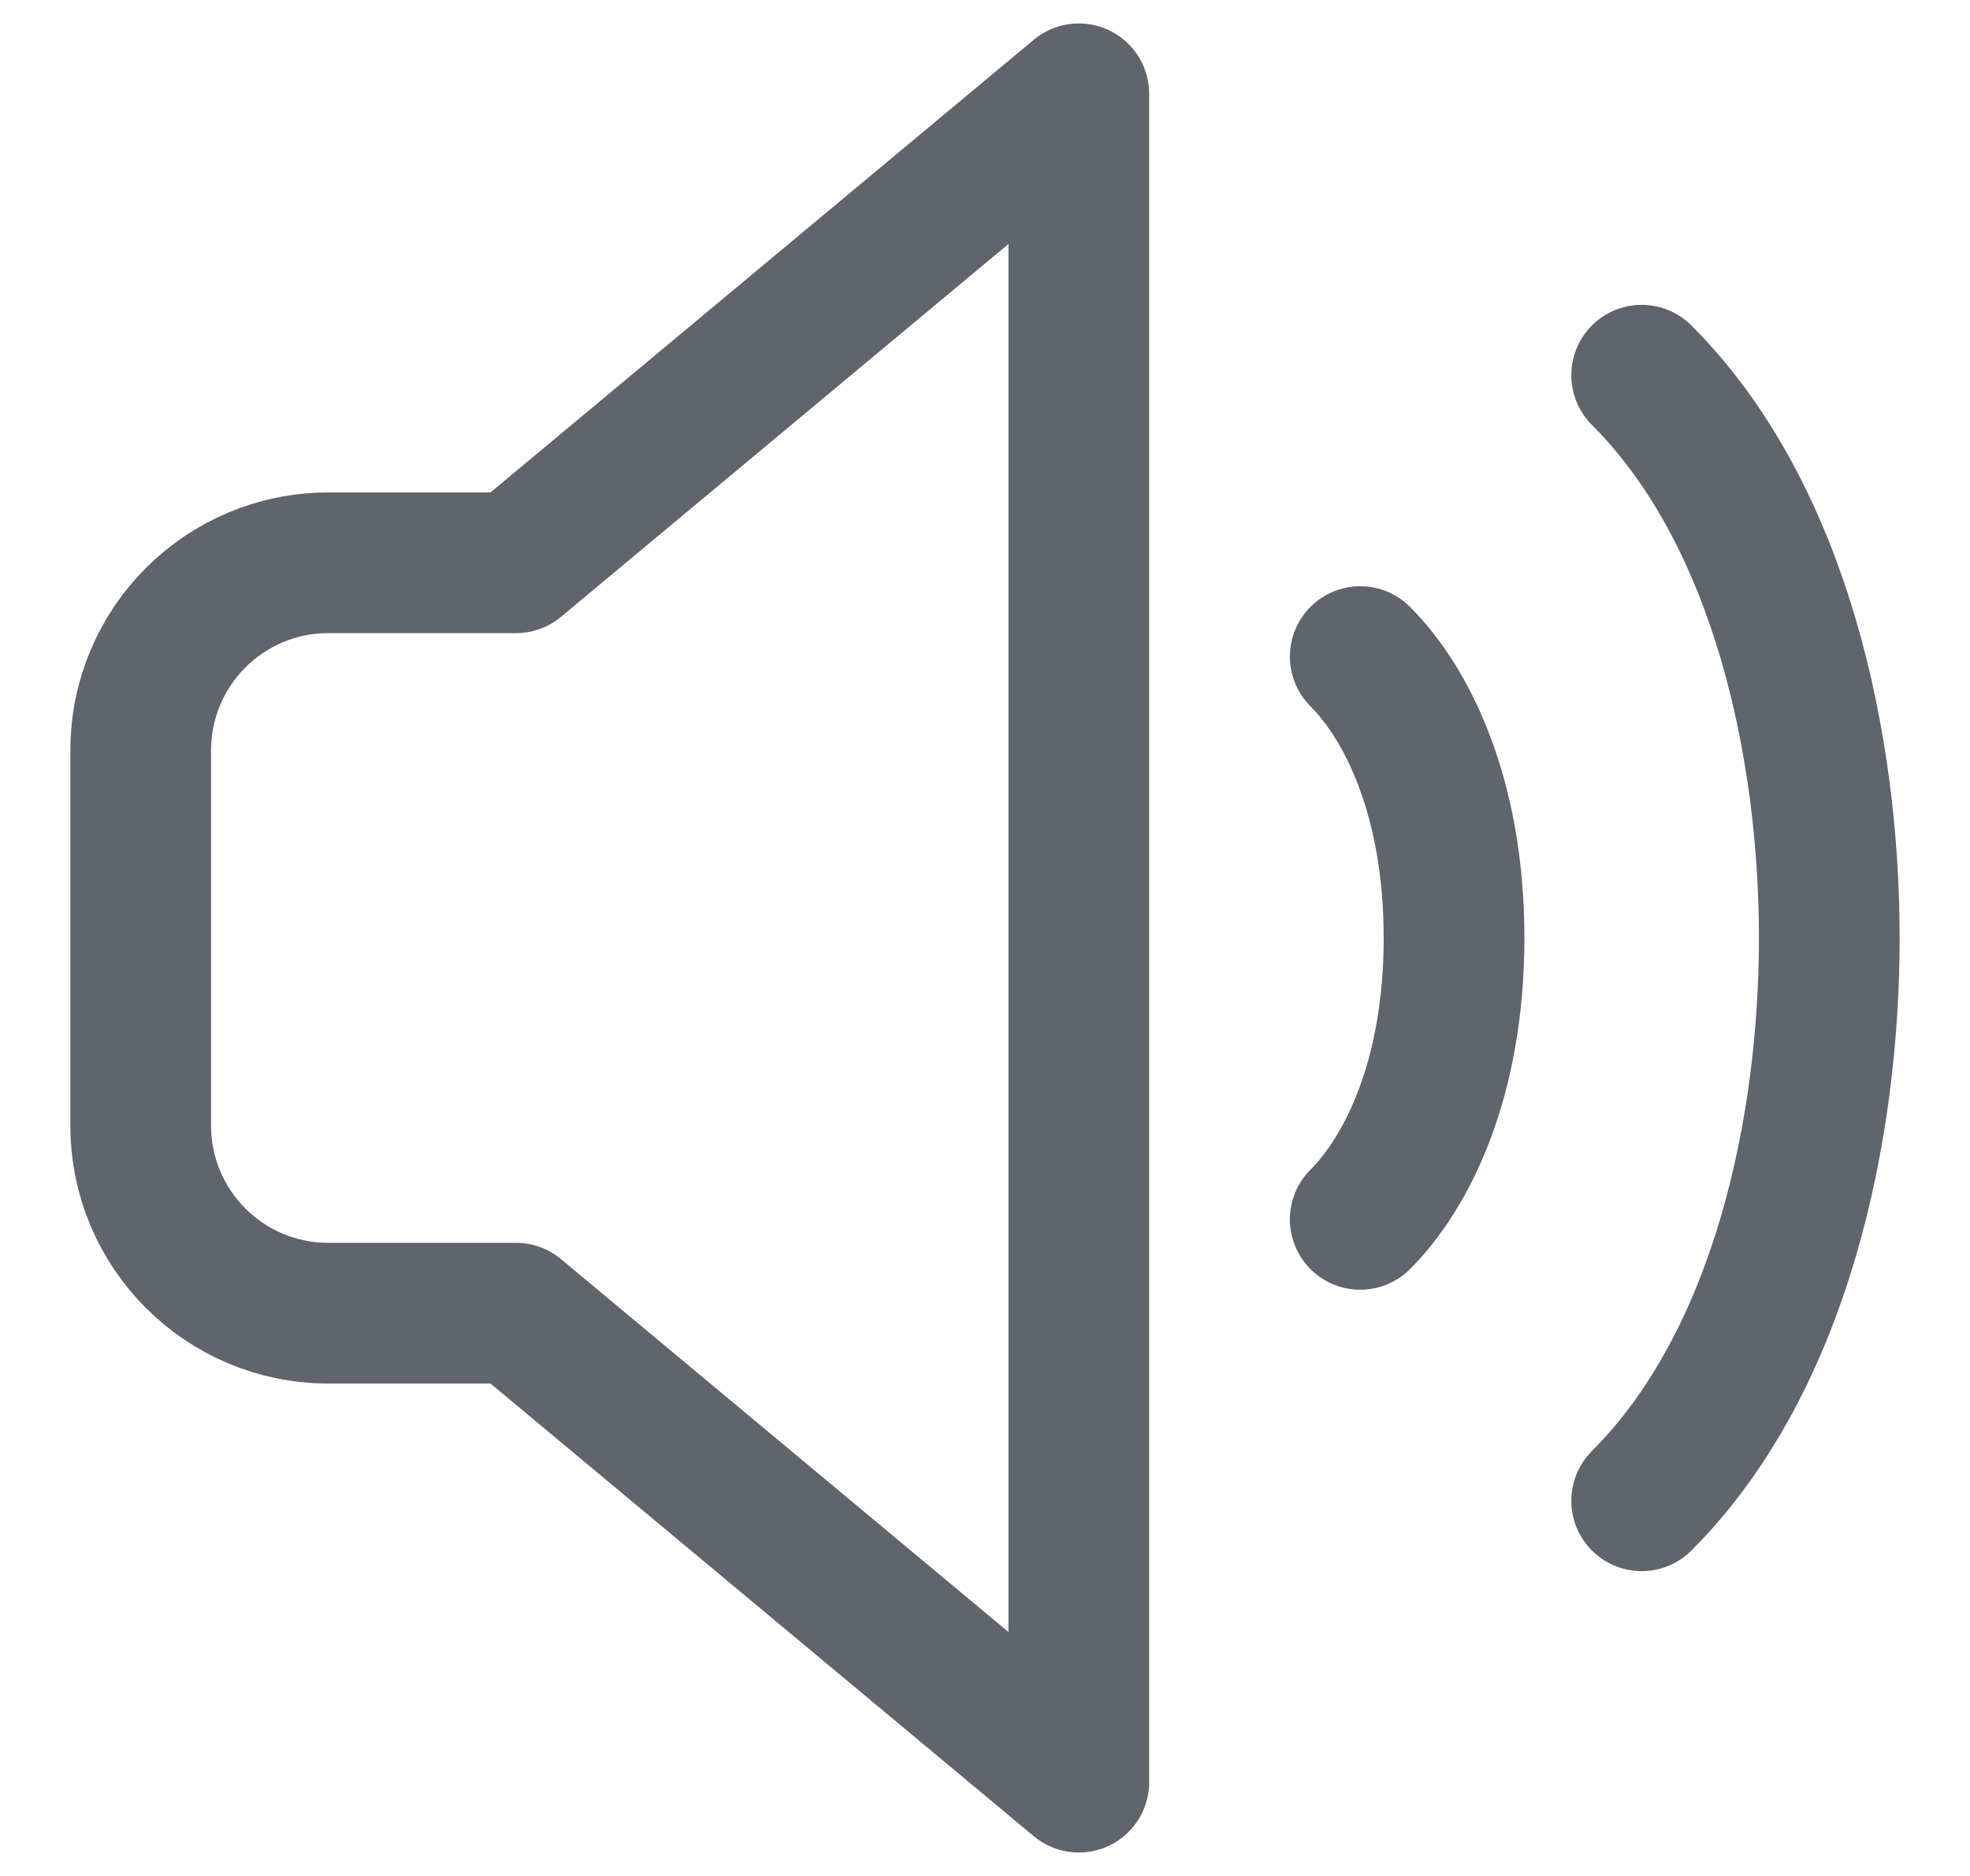 <svg width="21" height="20" viewBox="0 0 21 20" fill="none" xmlns="http://www.w3.org/2000/svg">
<path d="M14.5 7C15 7.5 15.5 8.5 15.5 10C15.5 11.5 15 12.5 14.5 13M17.5 4C19 5.5 19.5 8 19.5 10C19.5 12 19 14.5 17.5 16M11.5 1L5.5 6H3.5C2.395 6 1.5 6.895 1.5 8V12C1.5 13.105 2.395 14 3.5 14H5.5L11.5 19V1Z" stroke="#60646C" stroke-width="1.5" stroke-linecap="round" stroke-linejoin="round"/>
</svg>
